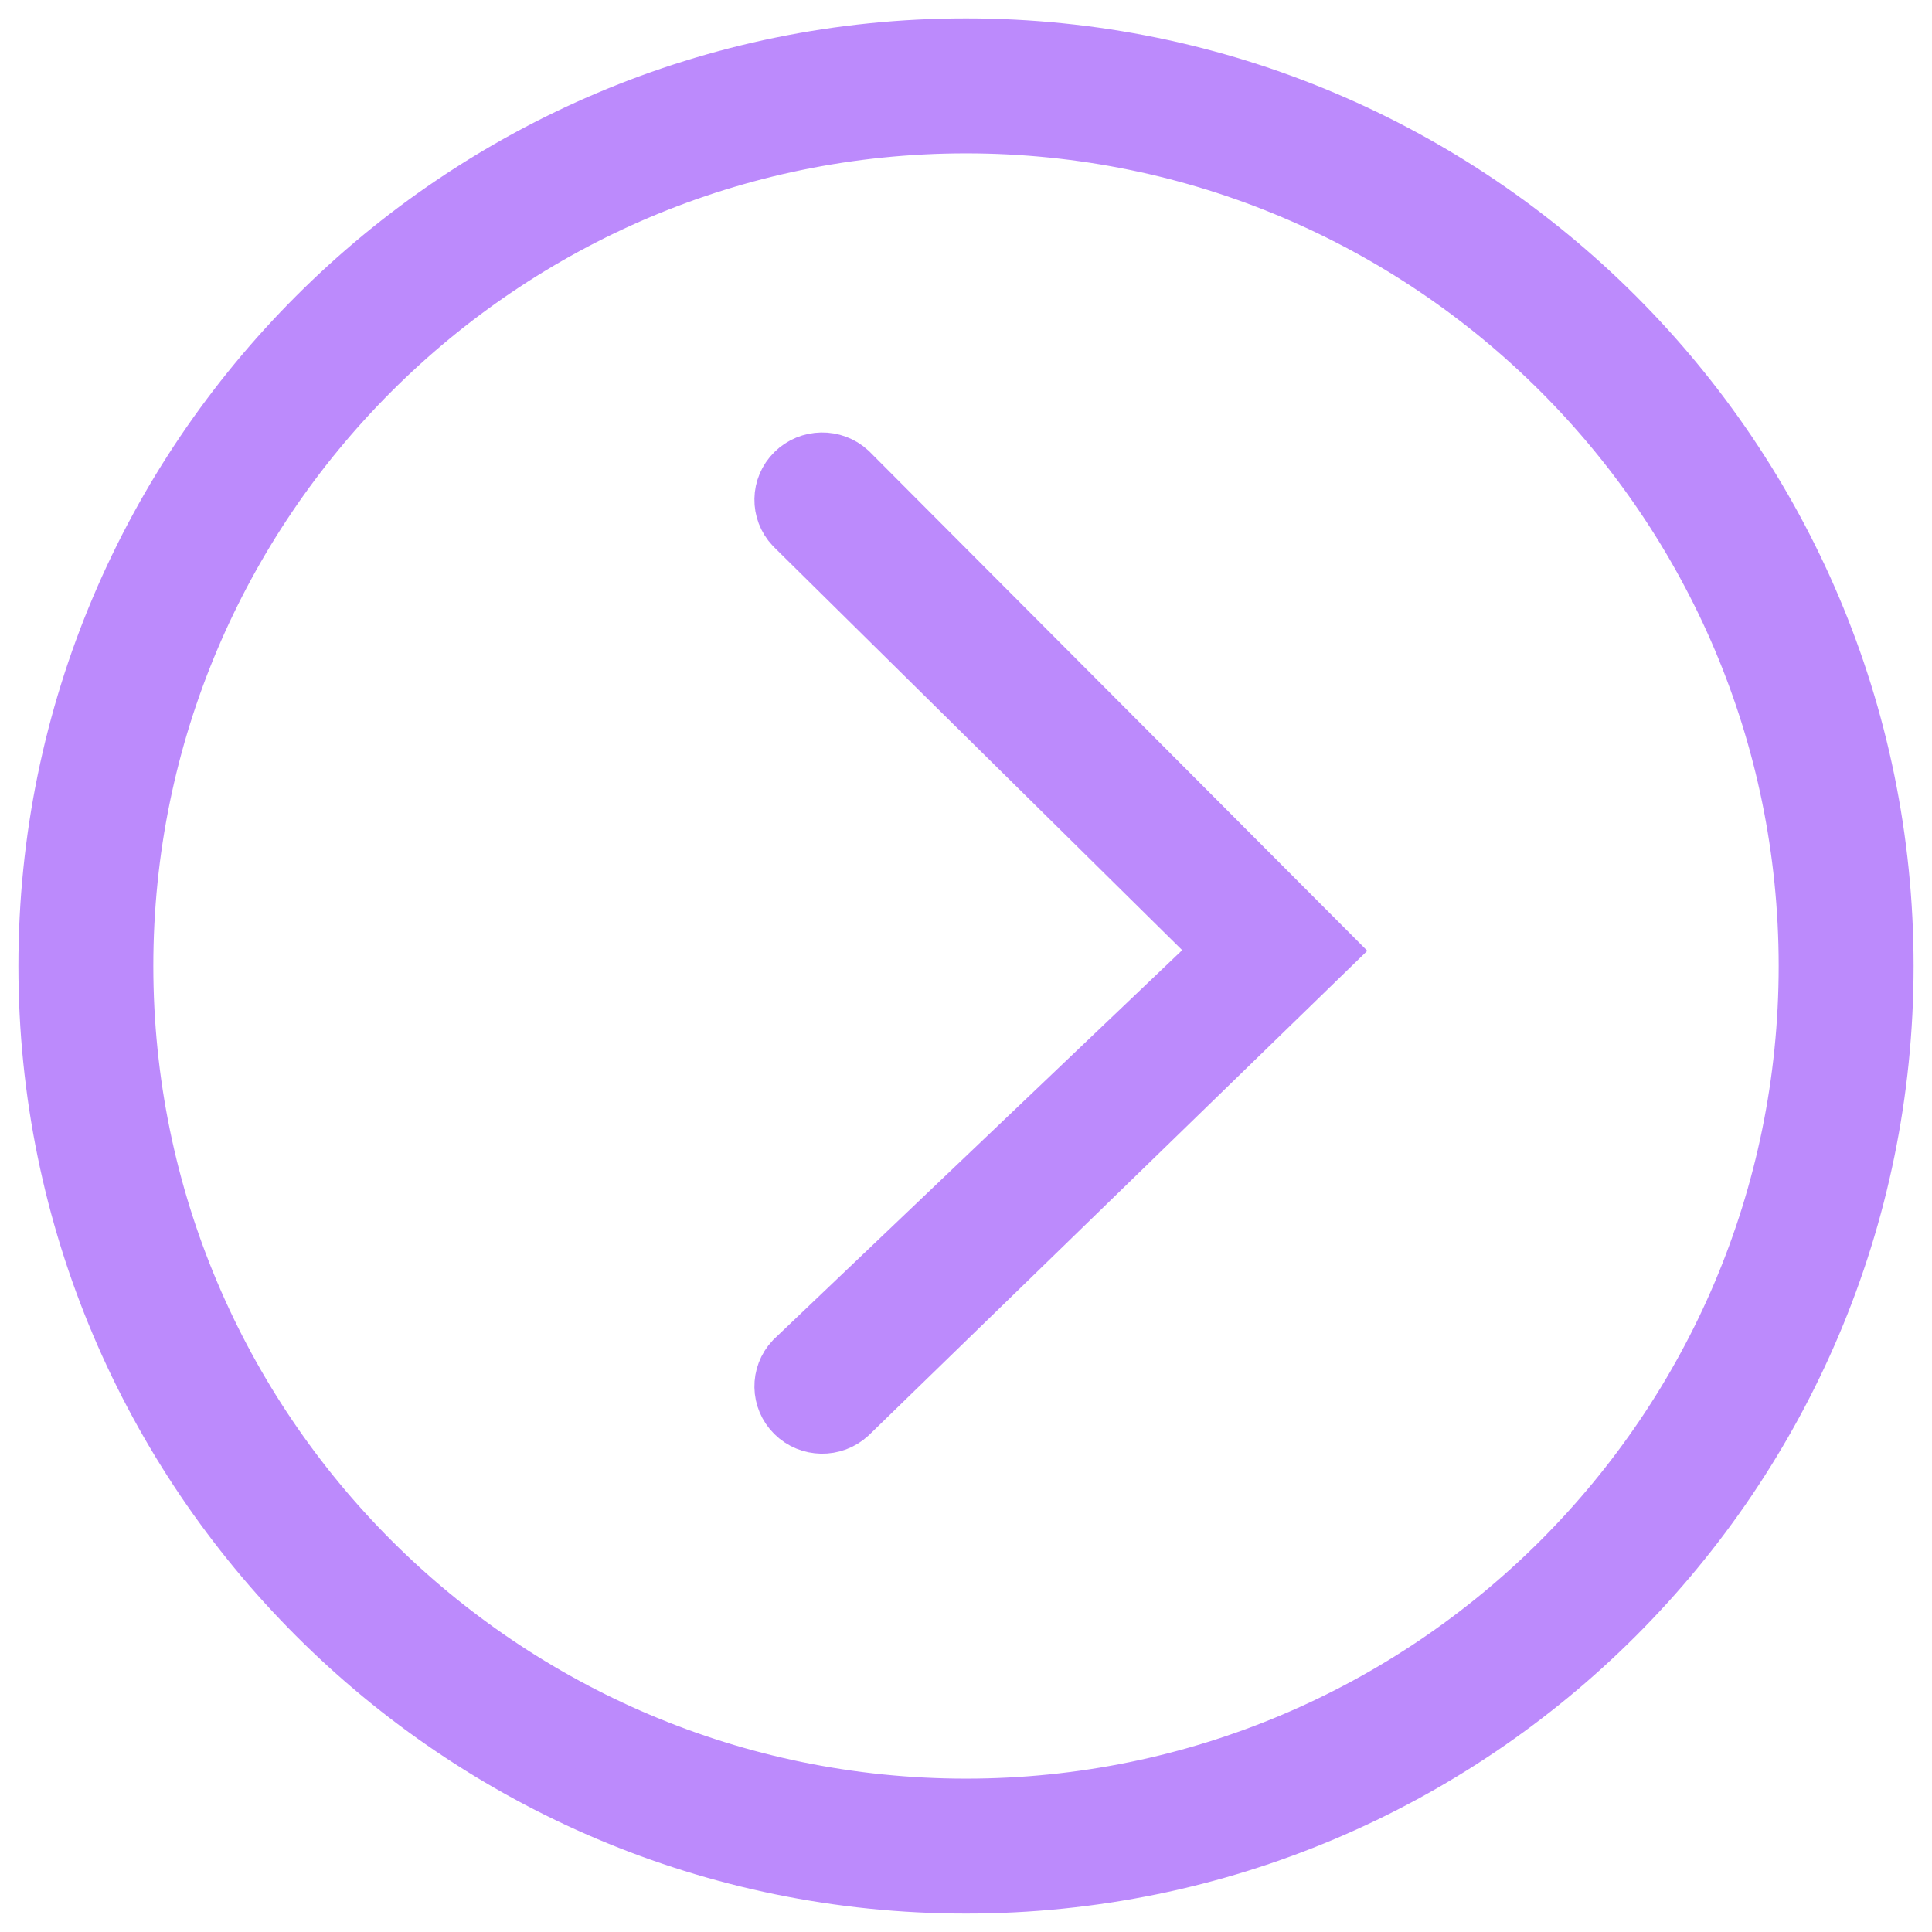 <svg width="42" height="42" viewBox="0 0 42 42" fill="none" xmlns="http://www.w3.org/2000/svg">
<g id="Group">
<path id="Vector" fill-rule="evenodd" clip-rule="evenodd" d="M21 1C9.962 1 1 9.962 1 20.999C1 32.038 9.962 40.999 21 40.999C32.038 40.999 41 32.038 41 20.999C41 9.962 32.038 1 21 1ZM21 2.734C31.081 2.734 39.267 10.919 39.267 20.999C39.267 31.081 31.081 39.266 21 39.266C10.919 39.266 2.733 31.081 2.733 20.999C2.733 10.919 10.919 2.734 21 2.734Z" fill="#BC8AFC" stroke="#BC8AFC" stroke-width="1.2"/>
<g id="Group 37">
<path id="Vector_2" fill-rule="evenodd" clip-rule="evenodd" d="M18.47 10.234C18.126 9.917 17.589 9.926 17.256 10.255C16.923 10.584 16.914 11.114 17.235 11.454L26.561 20.663L17.235 29.55C16.914 29.89 16.923 30.42 17.256 30.749C17.589 31.078 18.126 31.087 18.47 30.77L28.87 20.663L18.47 10.234Z" fill="#BC8AFC" stroke="#BC8AFC" stroke-width="1.2"/>
</g>
</g>
</svg>
